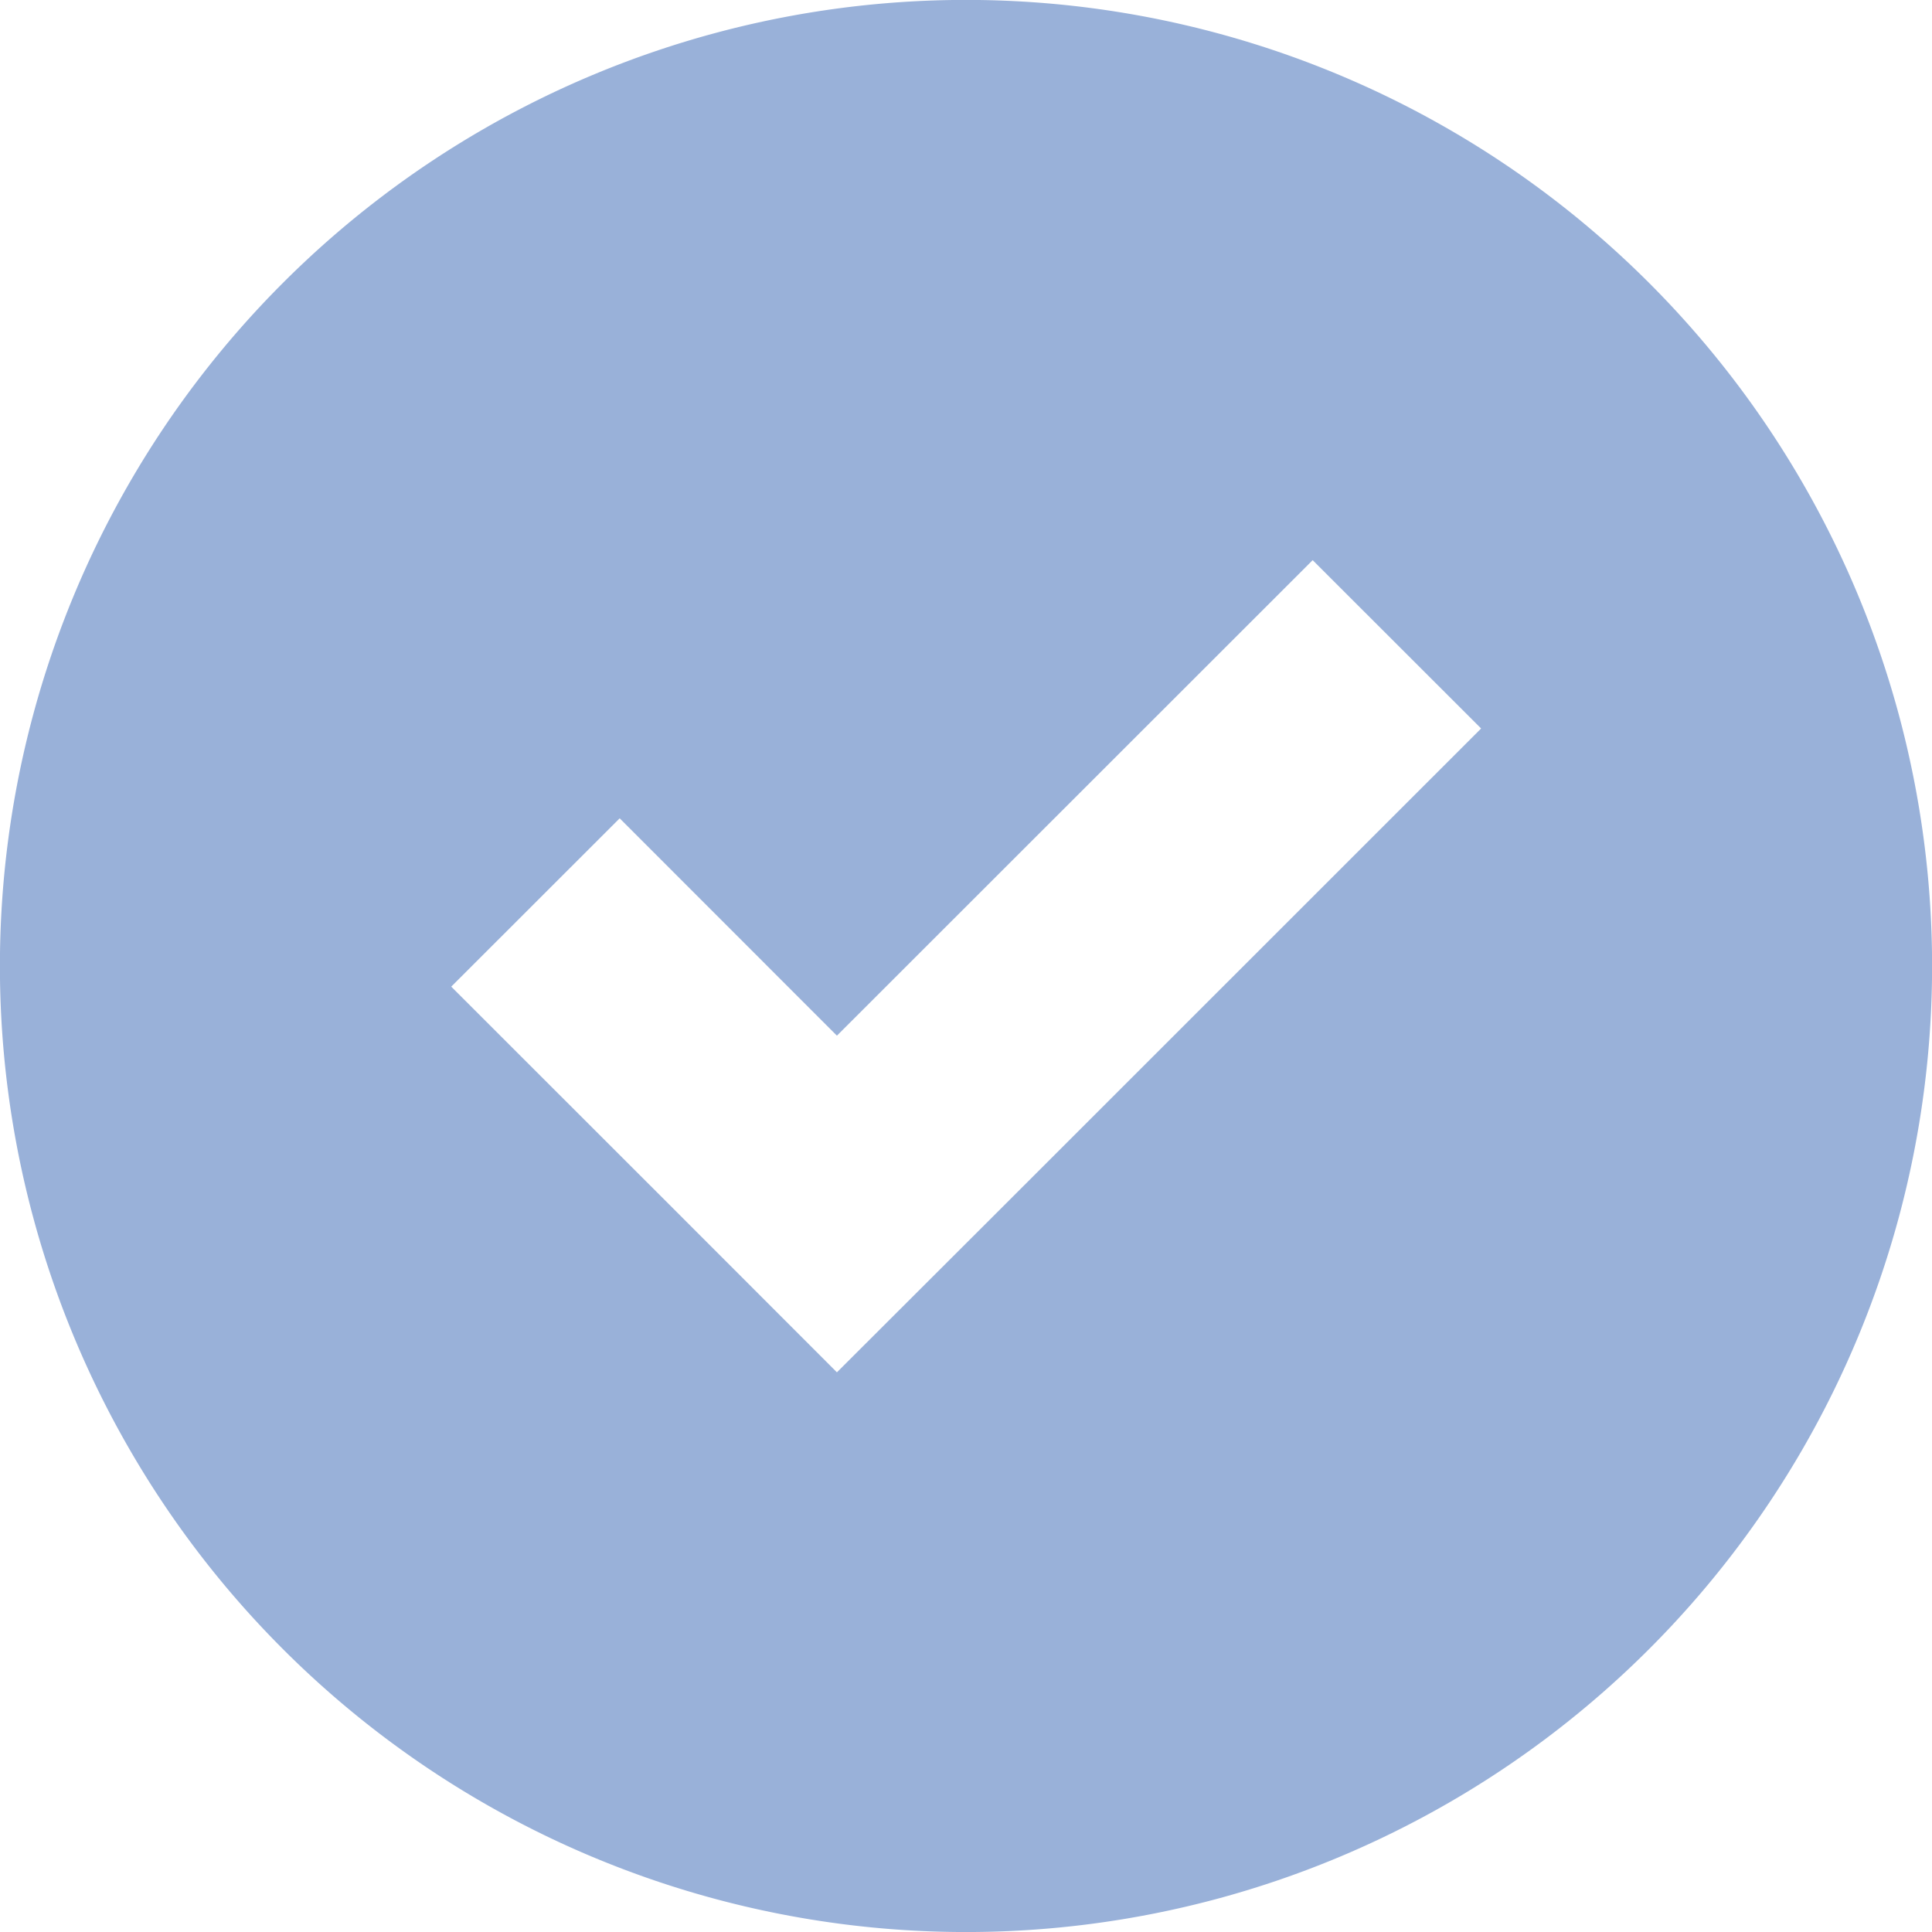 <svg width="16" height="16" fill="none" xmlns="http://www.w3.org/2000/svg"><path d="M13.657 13.657a7.999 7.999 0 0 0 0-11.314 7.999 7.999 0 0 0-11.314 0 7.999 7.999 0 0 0 0 11.314 8 8 0 0 0 11.314 0zm-8.525-6.88l1.799 1.8 3.94-3.938 1.395 1.394L8.328 9.97l-1.397 1.395L5.537 9.97l-1.8-1.799 1.395-1.394z" fill="#99B1D9"/></svg>